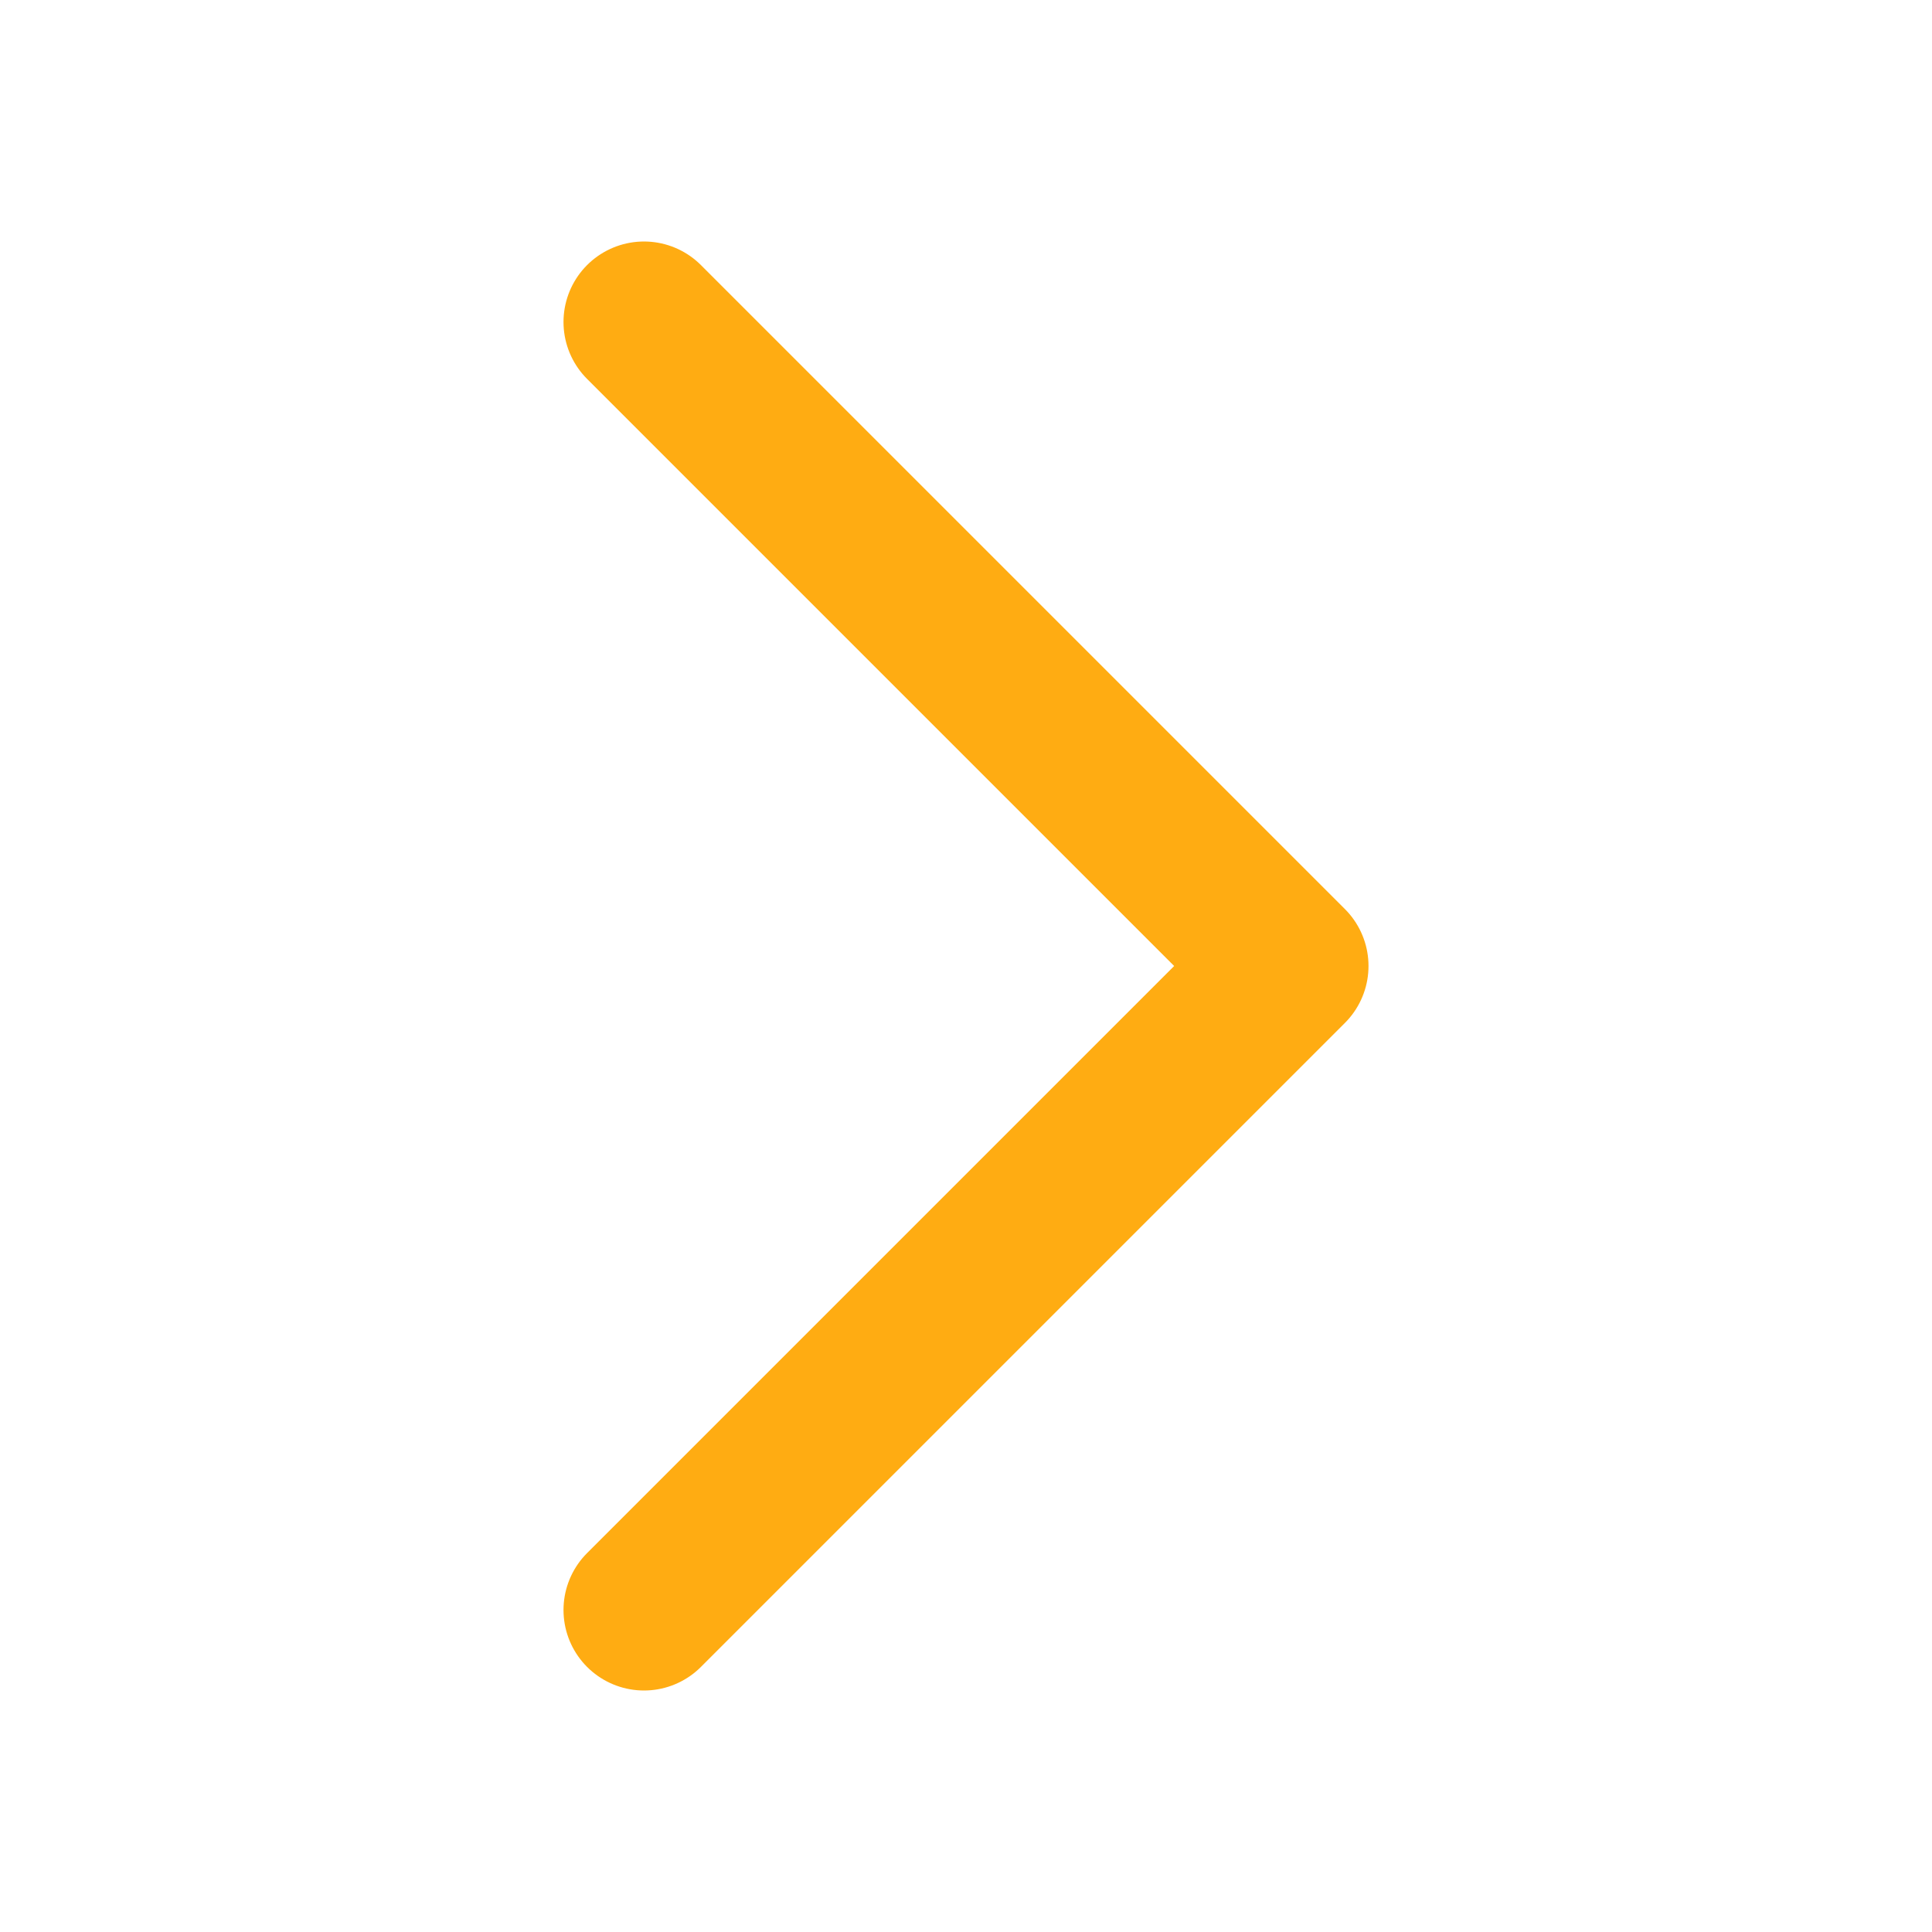 <svg width="24" height="24" viewBox="0 0 24 24" fill="none" xmlns="http://www.w3.org/2000/svg">
<path d="M8 4L16 12L8 20" stroke="#FFAC12" stroke-width="2" stroke-linecap="round" stroke-linejoin="round"/>
</svg>
